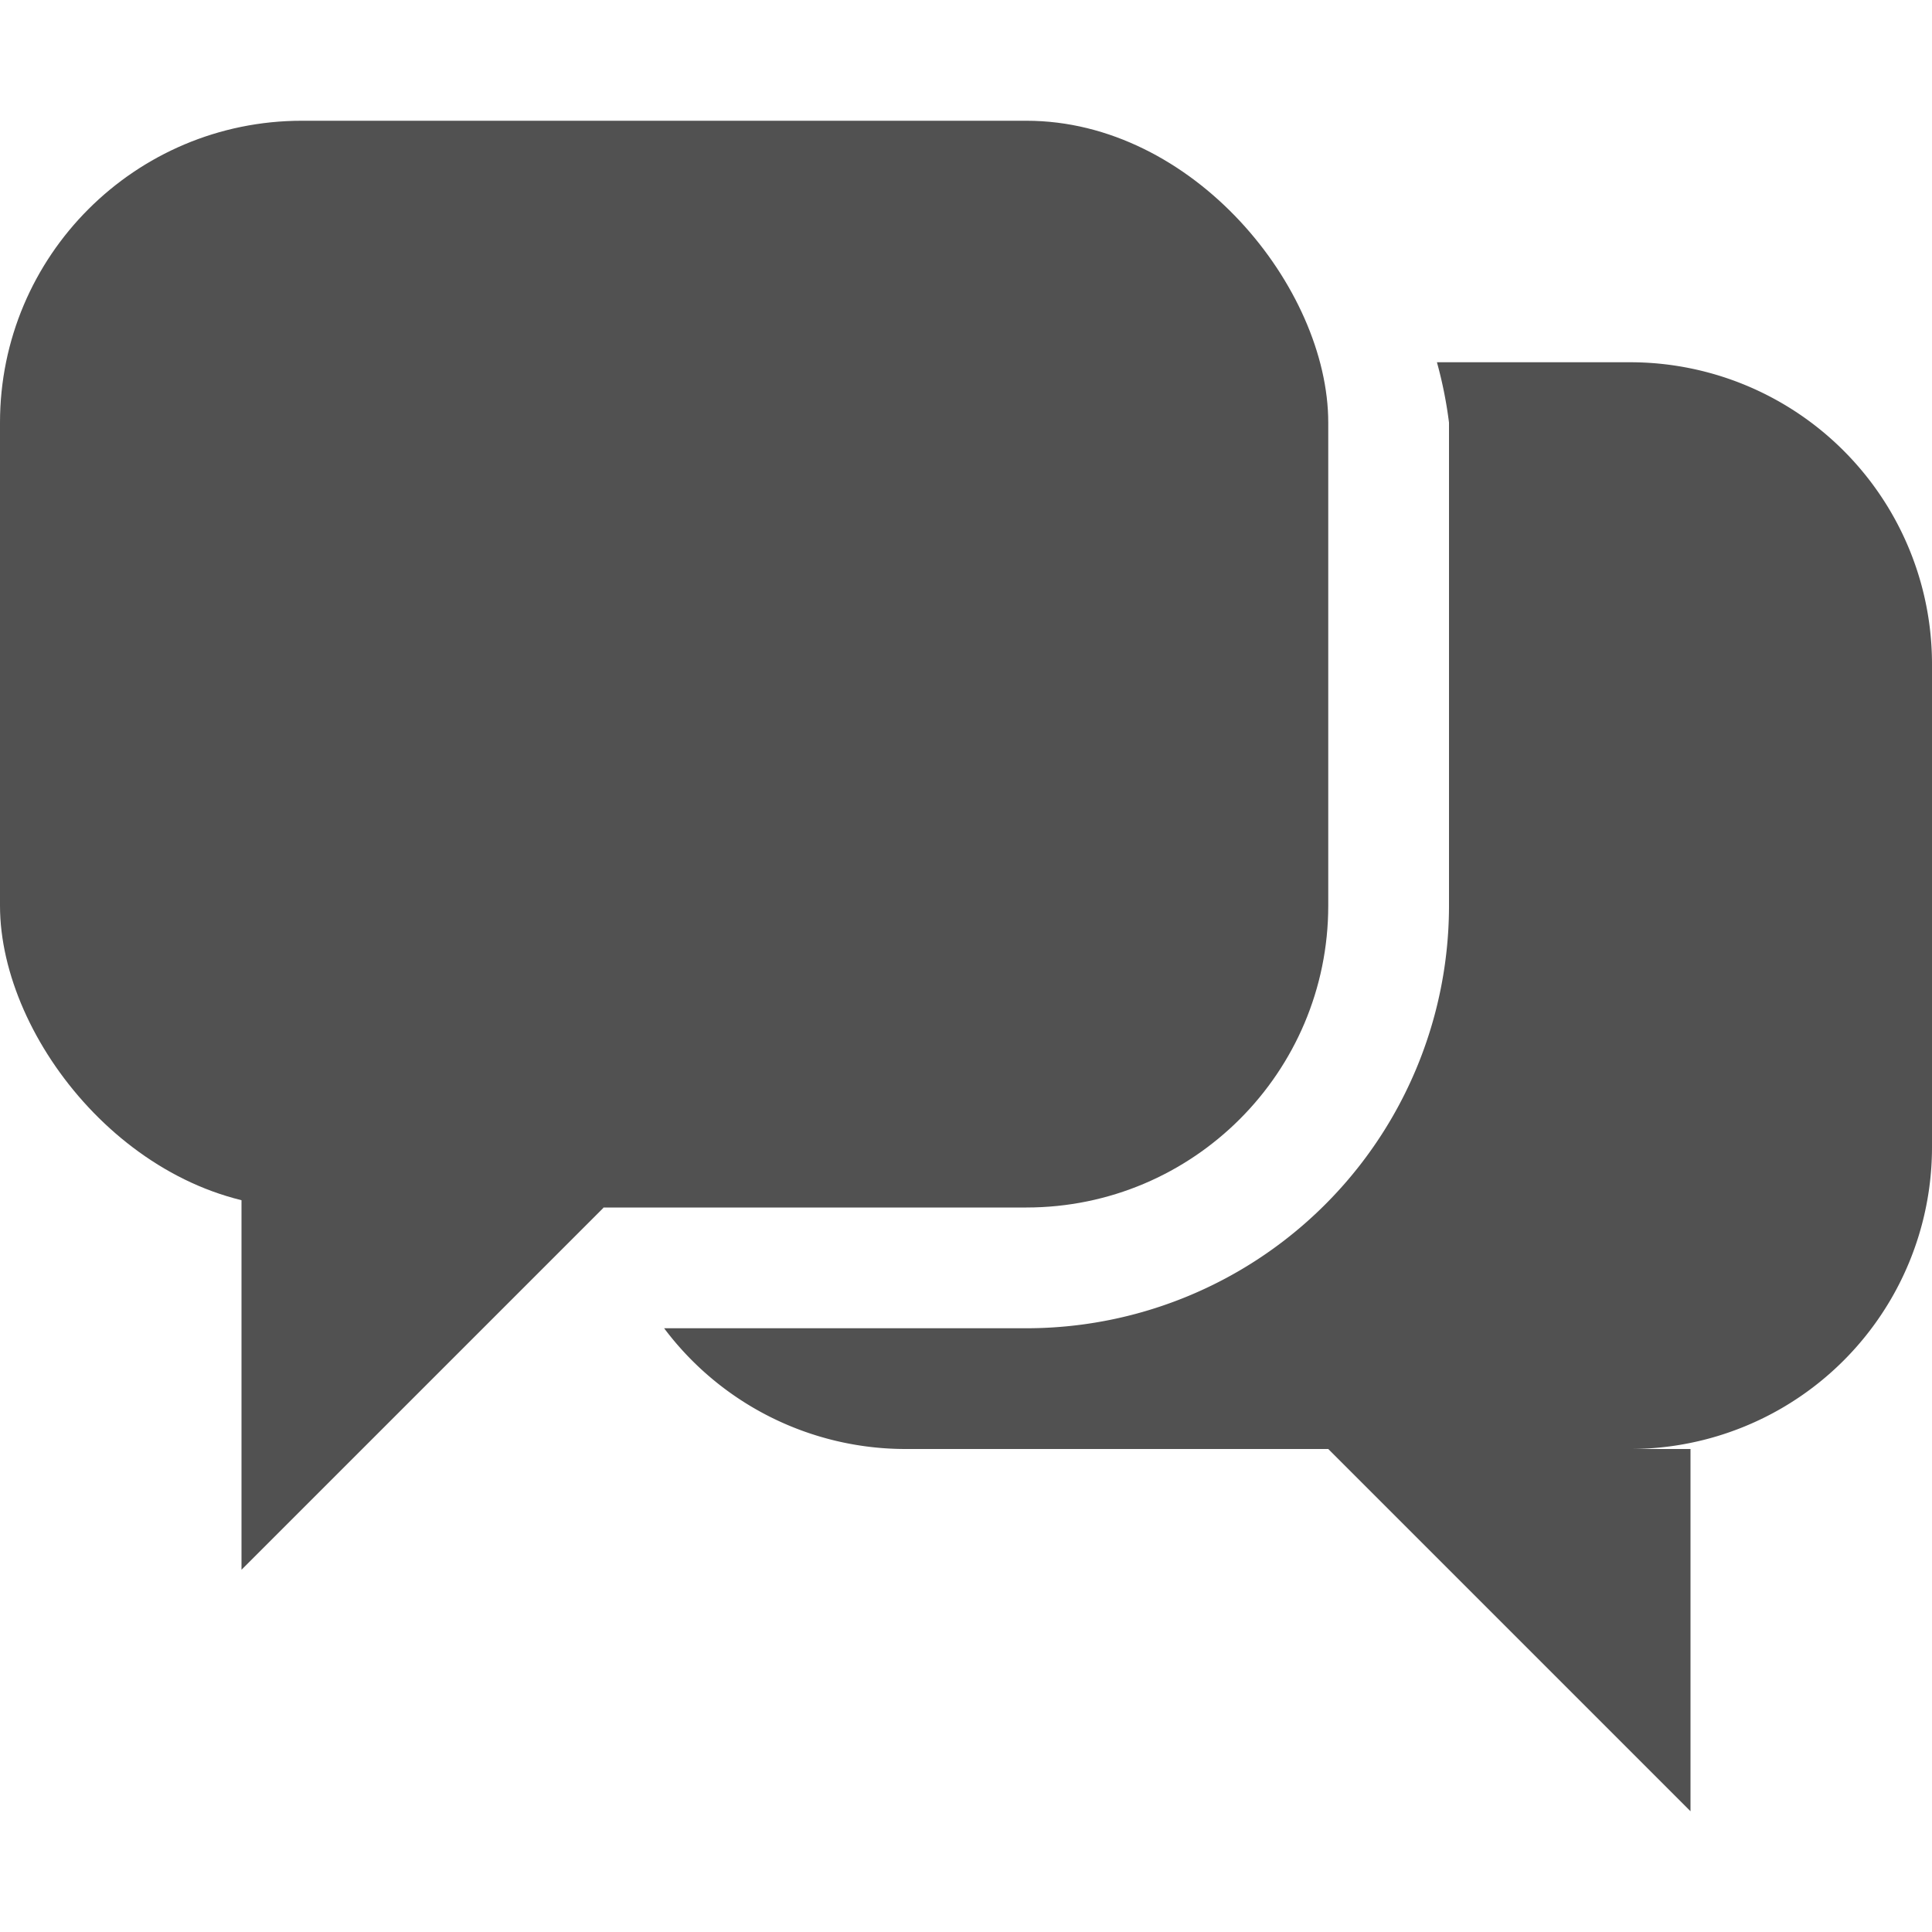 <svg xmlns="http://www.w3.org/2000/svg" viewBox="0 0 16 16">
  <title>2_03_Chat_16x16_02</title>
  <g id="Layer_1" data-name="Layer 1">
    <rect y="1" width="11" height="9" rx="2.5" ry="2.5" fill="#515151"/>
    <polygon points="14 15 11 12 14 12 14 15" fill="#515151"/>
    <polygon points="2 13 5 10 2 9 2 13" fill="#515151"/>
    <path d="M13.5,3H11.9a3.5,3.5,0,0,1,.1.5v4A3.5,3.5,0,0,1,8.5,11h-3a2.5,2.5,0,0,0,2,1h6A2.5,2.5,0,0,0,16,9.5v-4A2.5,2.5,0,0,0,13.5,3Z" fill="#515151"/>
  </g>
</svg>
